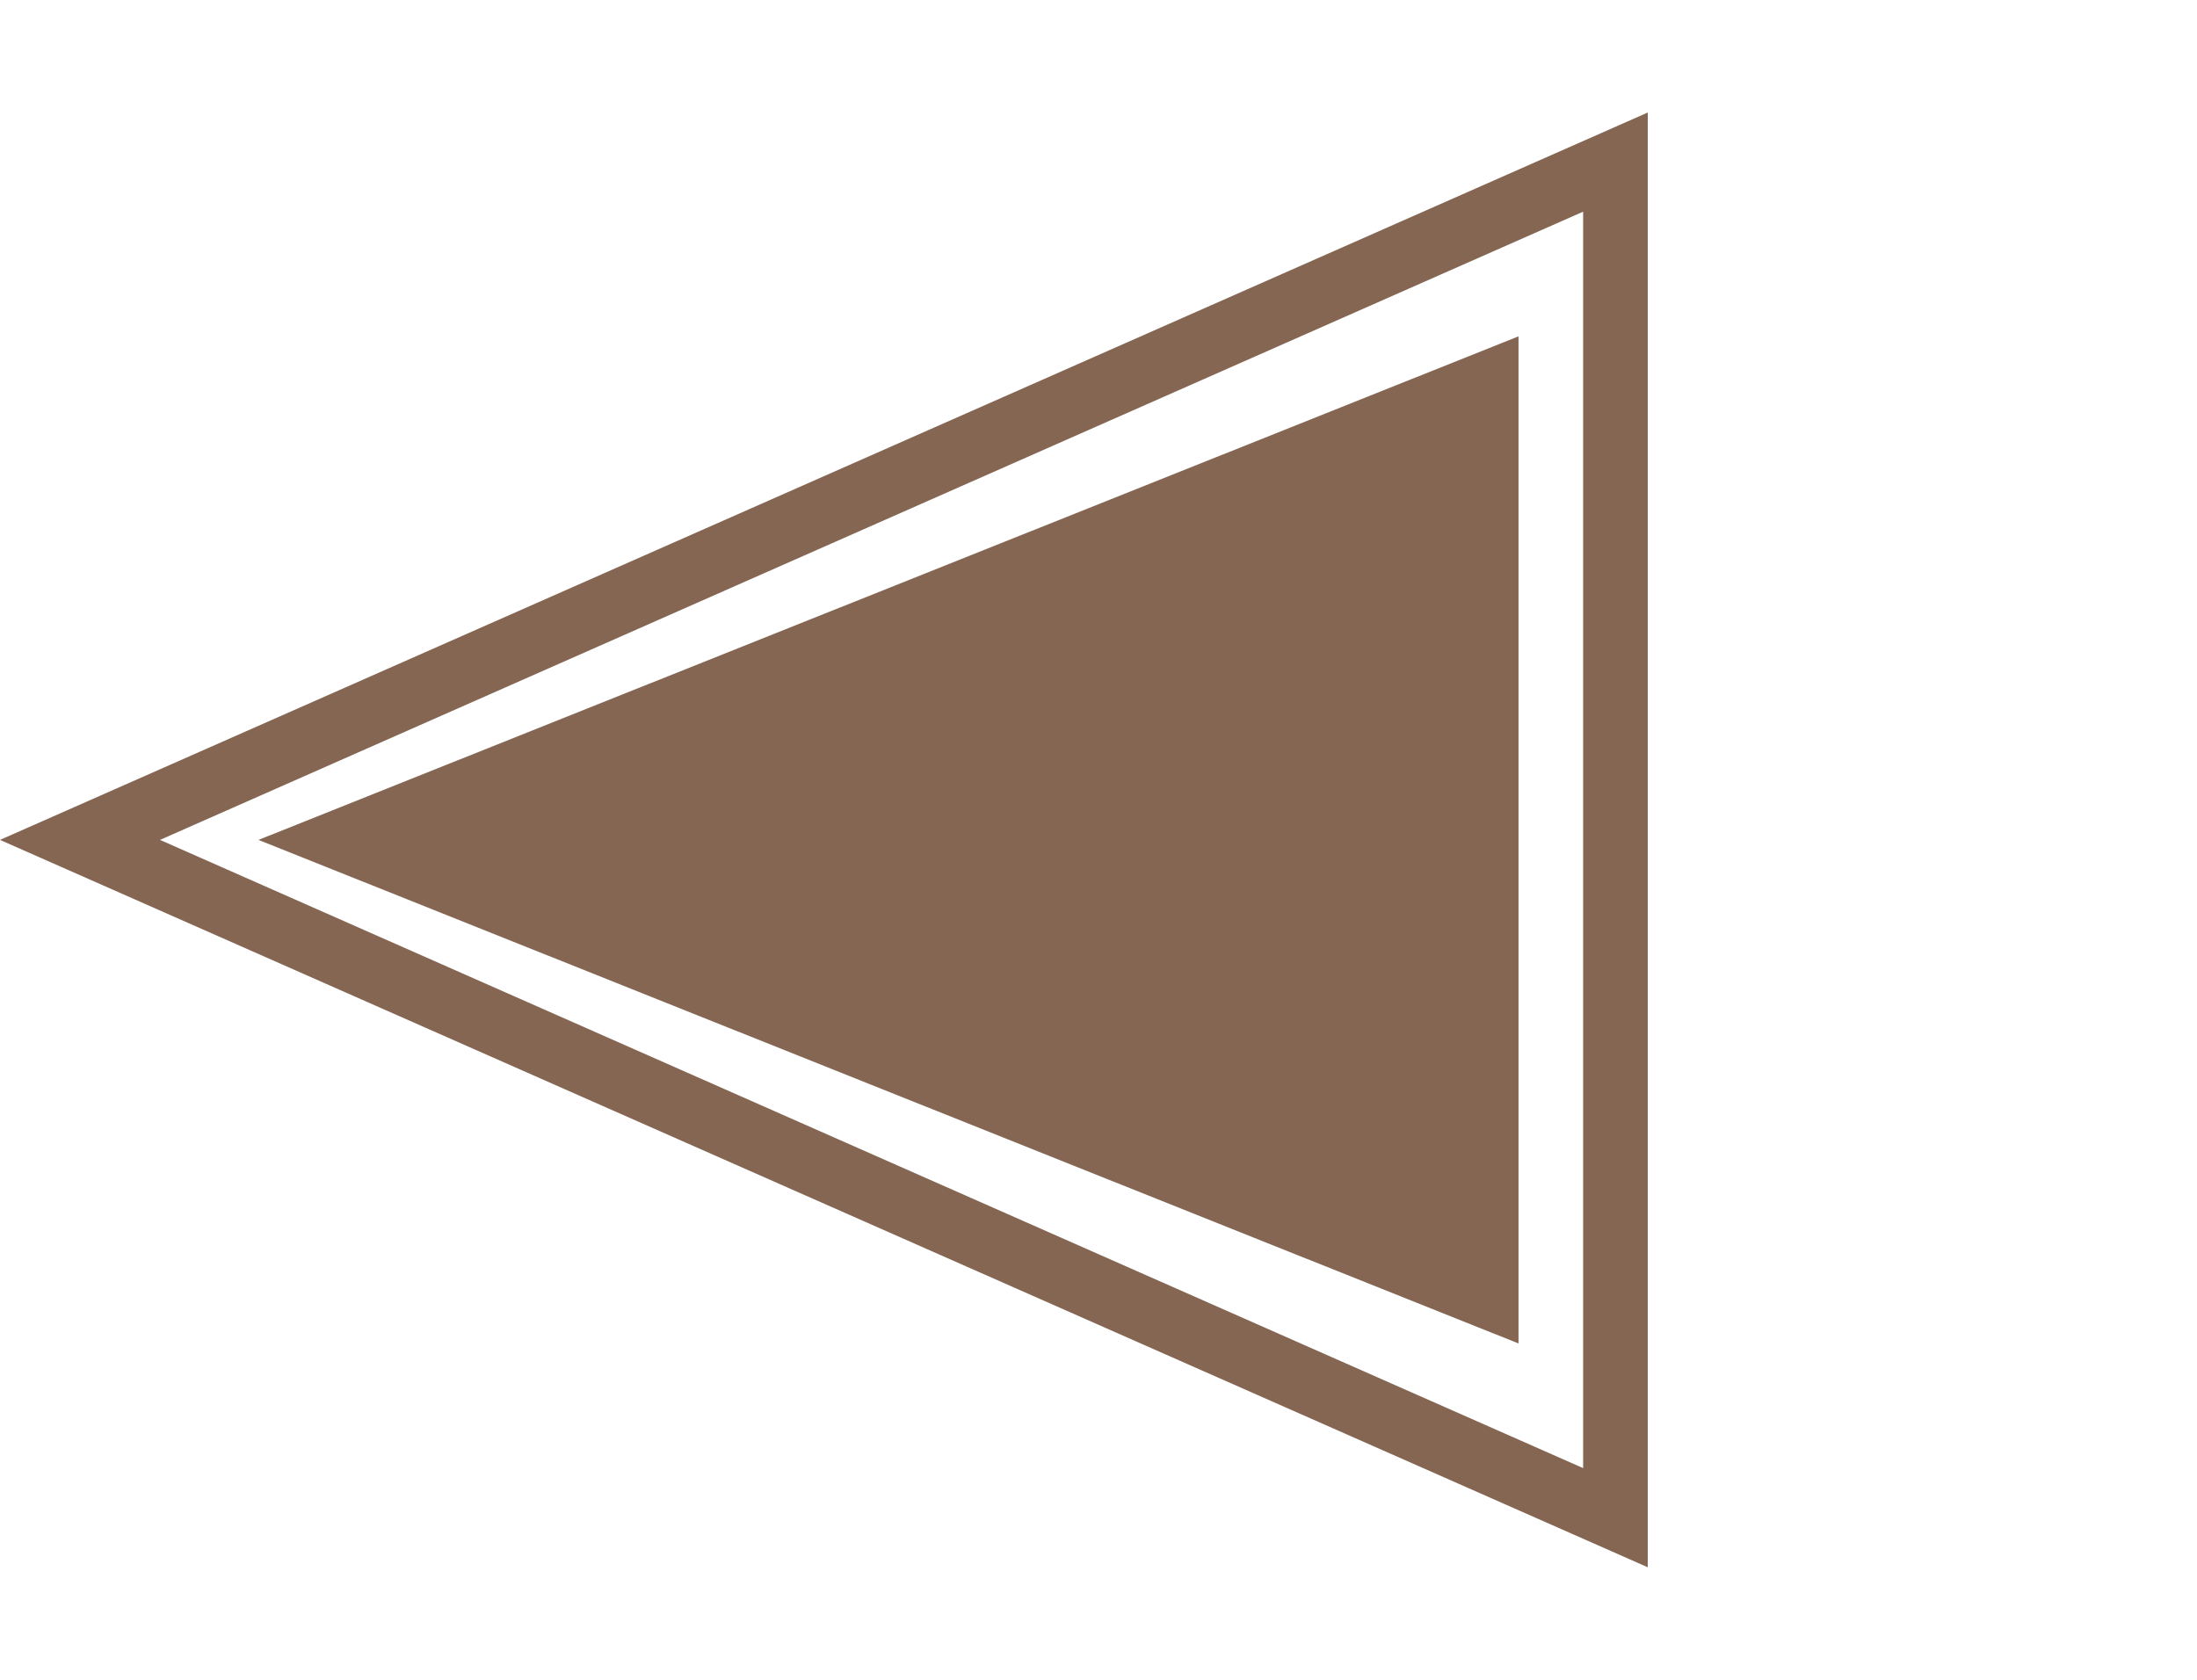 <svg width="34" height="26" viewBox="0 0 34 26" fill="none" xmlns="http://www.w3.org/2000/svg">
<path d="M4 13L23.5 5.206V20.794L4 13Z" fill="#846653"/>
<path d="M25 23.491L1.238 13L25 2.509V23.491Z" stroke="#846653"/>
</svg>
